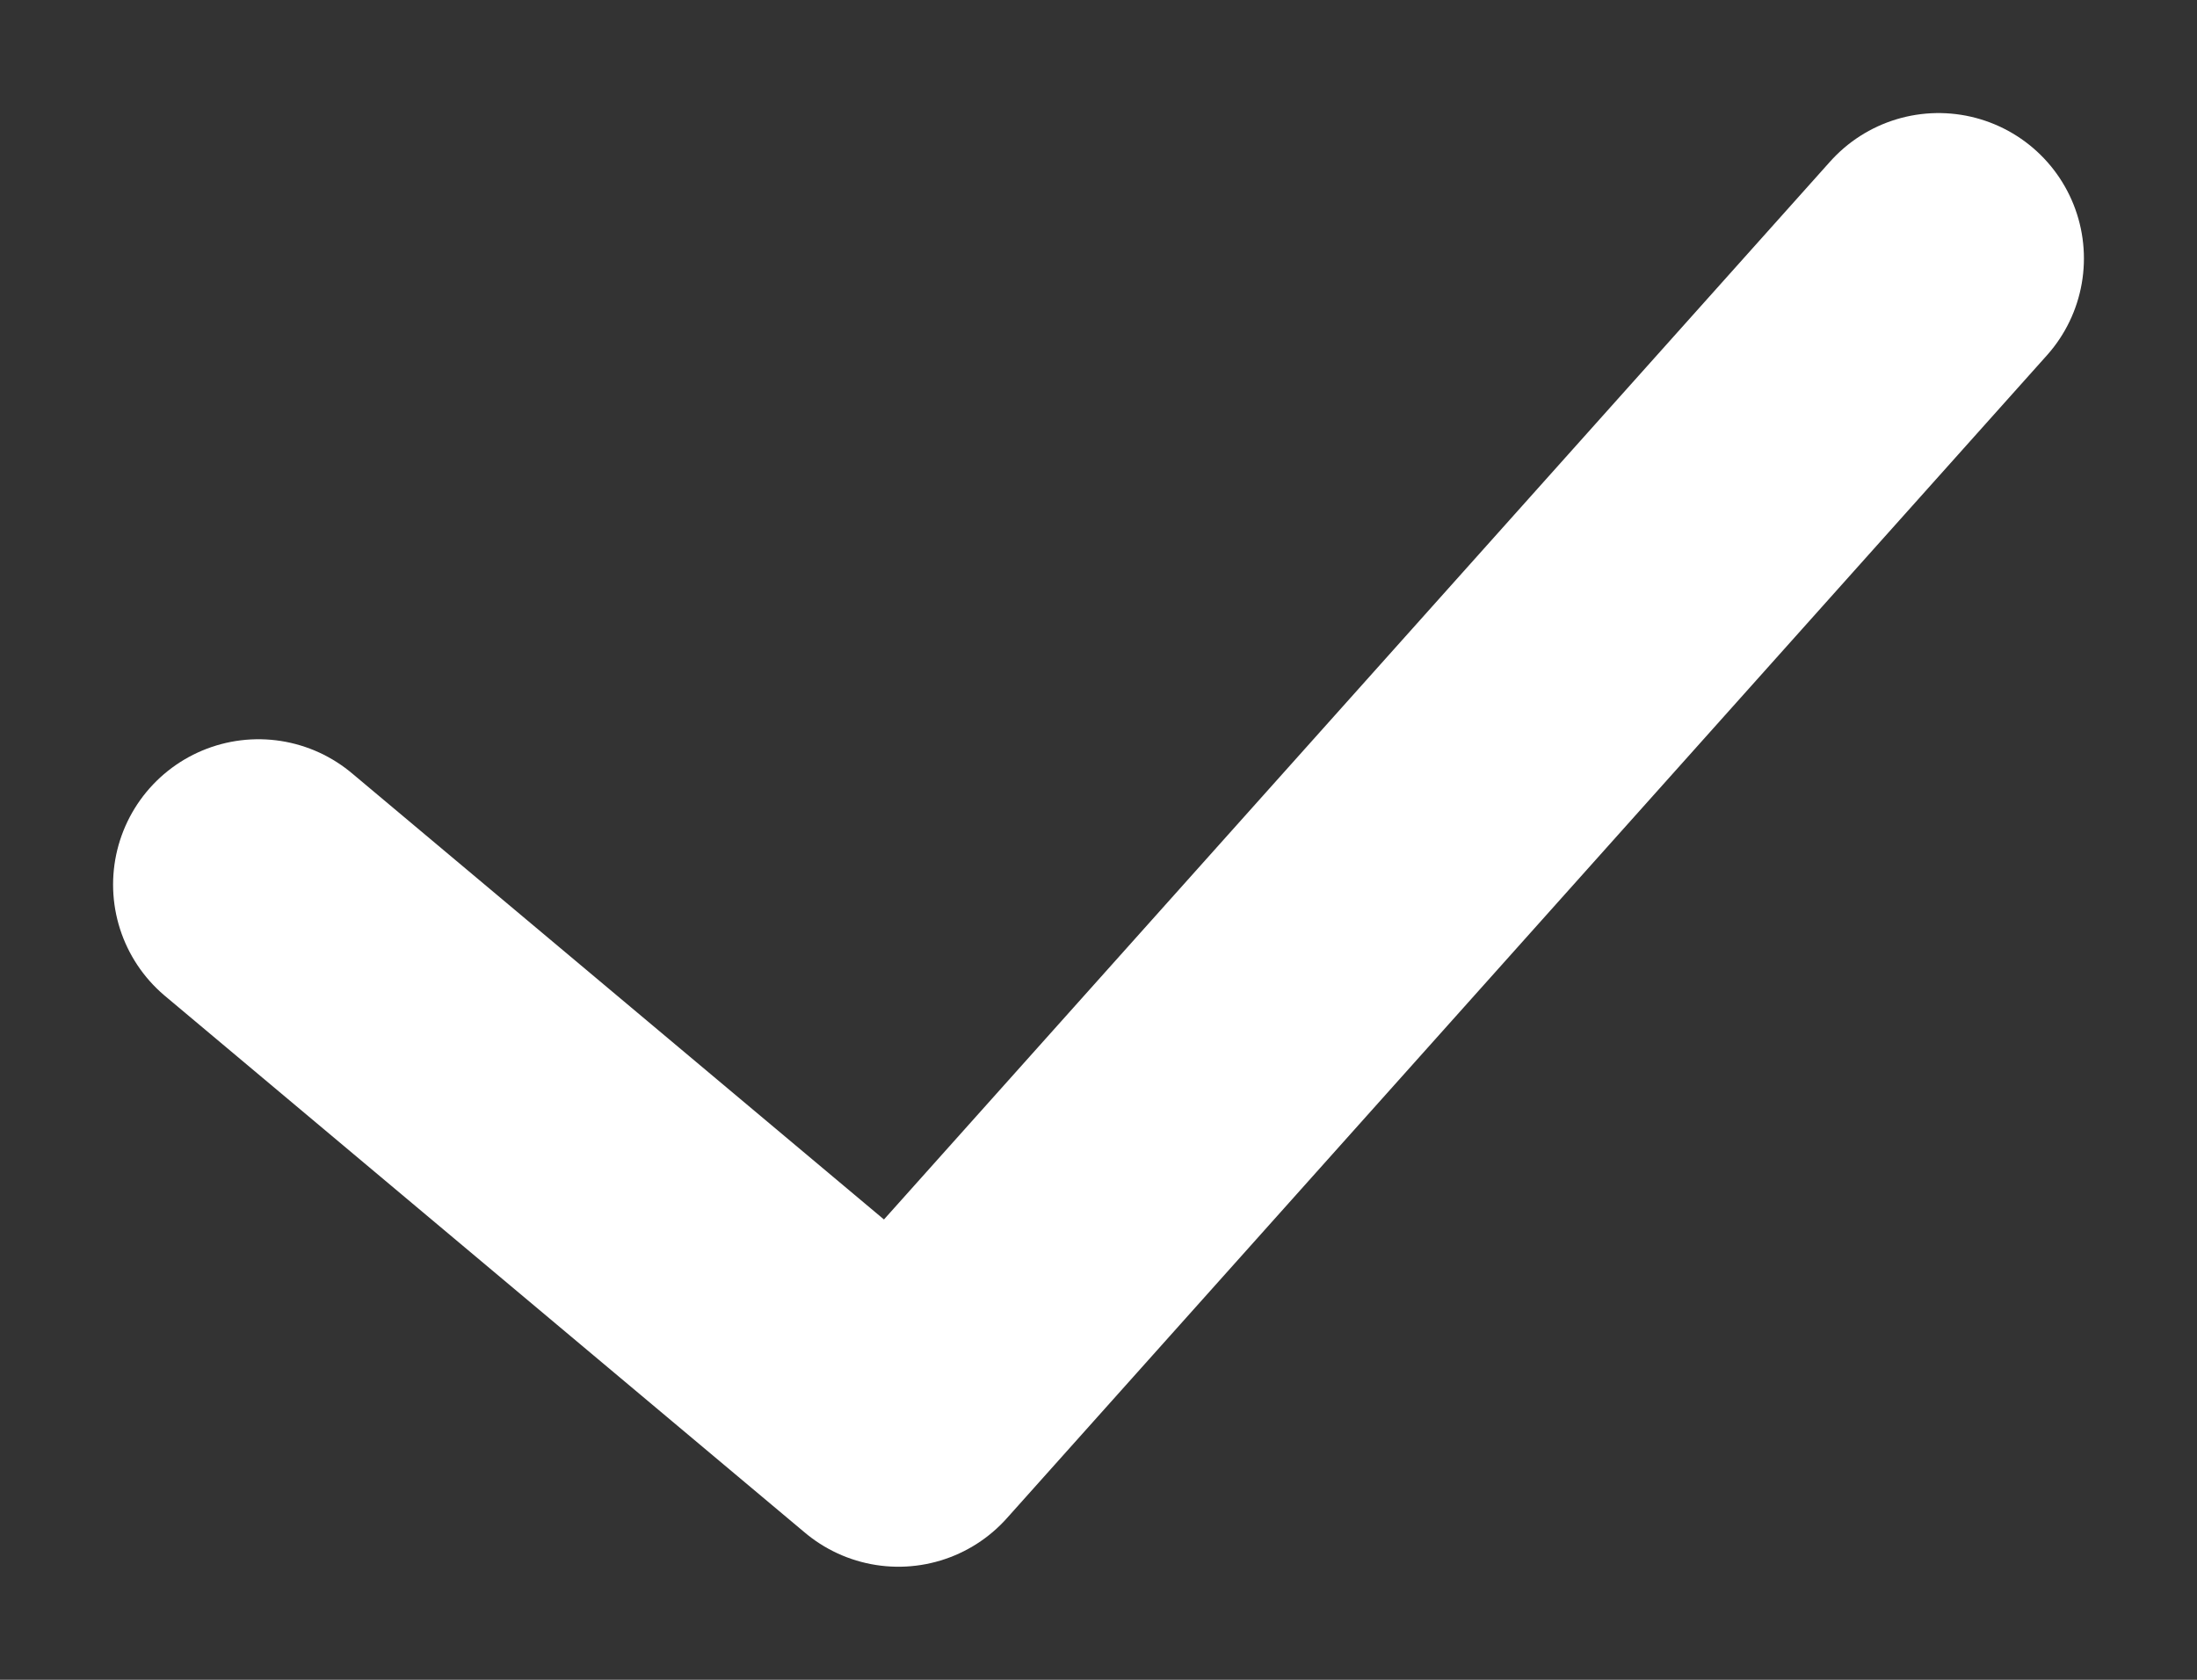 <svg width="17" height="13" viewBox="0 0 17 13" fill="none" xmlns="http://www.w3.org/2000/svg">
<rect x="0" y="0" width="17" height="13" fill="#333333" stroke="none"/>
<path d="M2 6.846L6.952 11L15 2" stroke="white" stroke-width="2.25" stroke-linecap="round" stroke-linejoin="round"/>
</svg>
